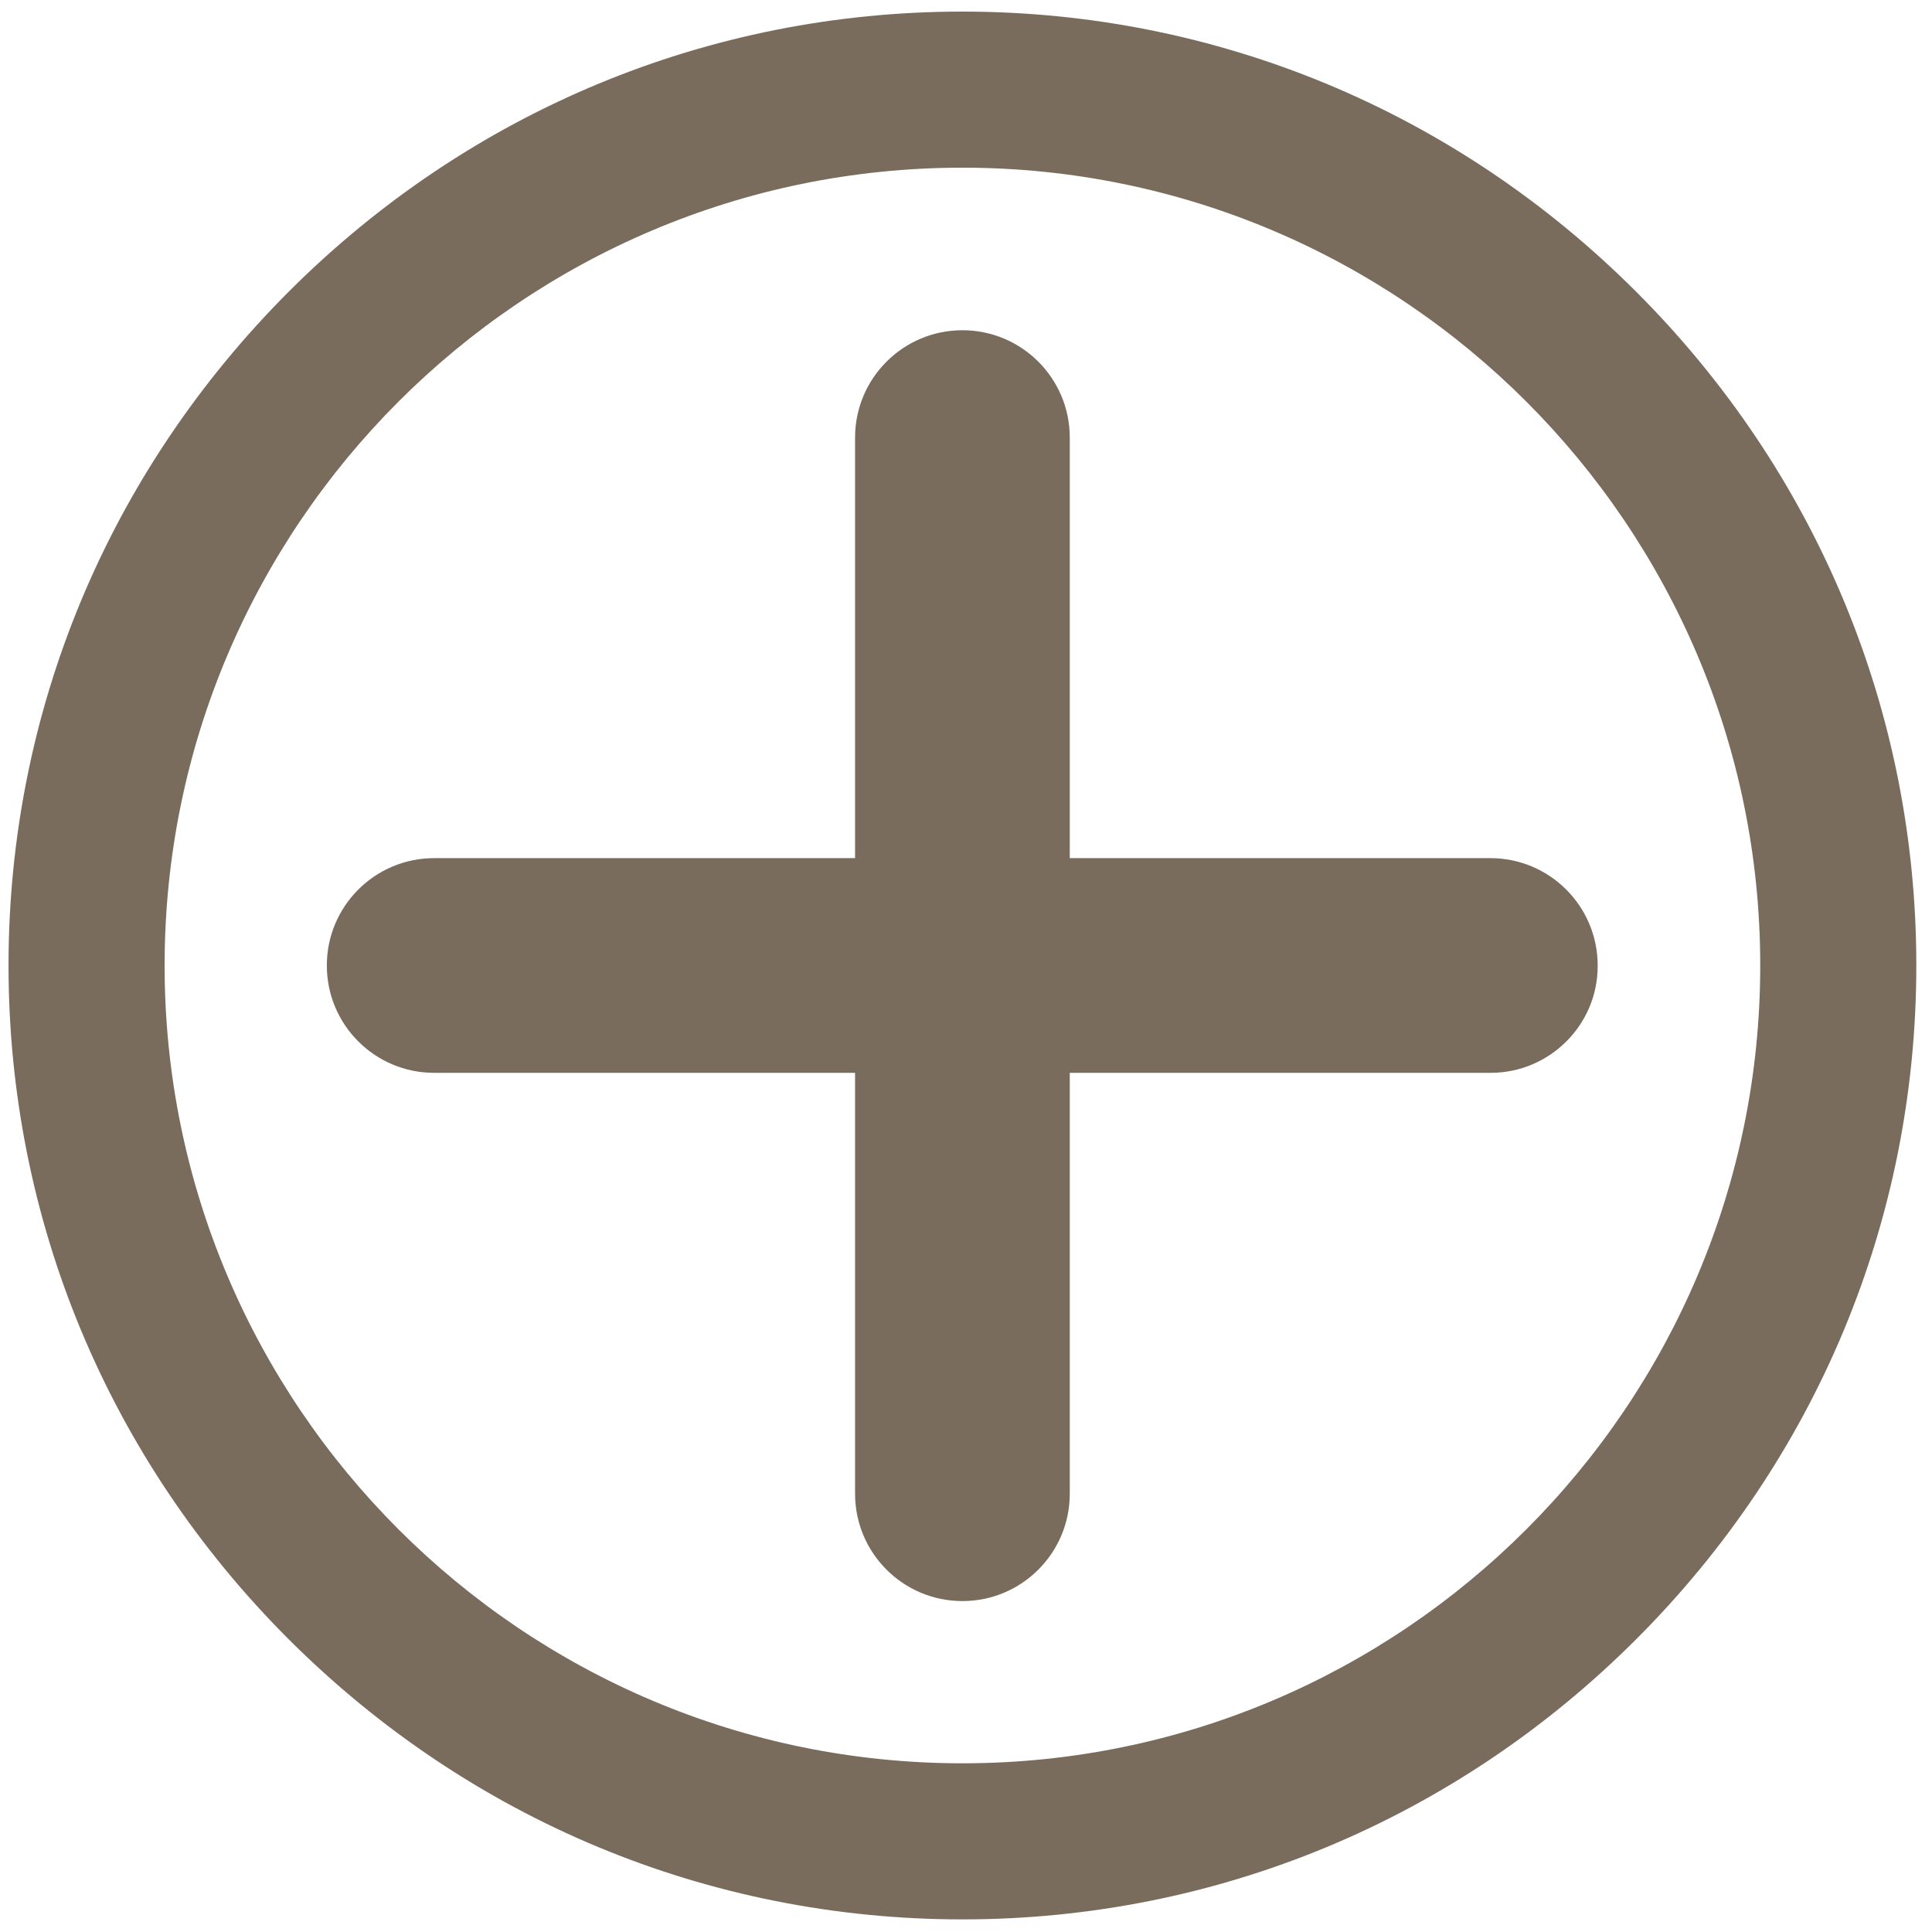 <?xml version="1.0" encoding="utf-8"?>
<!-- Generator: Adobe Illustrator 18.1.1, SVG Export Plug-In . SVG Version: 6.00 Build 0)  -->
<svg version="1.1" id="图层_1" xmlns="http://www.w3.org/2000/svg" xmlns:xlink="http://www.w3.org/1999/xlink" x="0px" y="0px"
	 viewBox="0 0 566.9 566.9" enable-background="new 0 0 566.9 566.9" xml:space="preserve">
<g>
	<path fill="#7A6C5D" d="M437.4,309.2H127.4c-14.2,0-25.8-11.6-25.8-25.8c0-14.2,11.6-25.8,25.8-25.8h309.9
		c14.2,0,25.8,11.6,25.8,25.8C463.2,297.5,451.6,309.2,437.4,309.2L437.4,309.2z"/>
	<path fill="#7A6C5D" d="M437.4,314.8H127.4c-17.4,0-31.5-14.1-31.5-31.5c0-17.4,14.1-31.5,31.5-31.5h309.9
		c17.4,0,31.5,14.1,31.5,31.5C468.9,300.7,454.7,314.8,437.4,314.8z M127.4,263.2c-11.1,0-20.2,9-20.2,20.2c0,11.1,9,20.2,20.2,20.2
		h309.9c11.1,0,20.2-9,20.2-20.2c0-11.1-9-20.2-20.2-20.2H127.4z"/>
</g>
<g>
	<path fill="#7A6C5D" d="M282.4,464.1c-14.2,0-25.8-11.6-25.8-25.8V128.4c0-14.2,11.6-25.8,25.8-25.8c14.2,0,25.8,11.6,25.8,25.8
		v309.9C308.2,452.5,296.6,464.1,282.4,464.1L282.4,464.1z"/>
	<path fill="#7A6C5D" d="M282.4,469.8c-17.4,0-31.5-14.1-31.5-31.5V128.4c0-17.4,14.1-31.5,31.5-31.5c17.4,0,31.5,14.1,31.5,31.5
		v309.9C313.9,455.7,299.8,469.8,282.4,469.8z M282.4,108.2c-11.1,0-20.2,9-20.2,20.2v309.9c0,11.1,9,20.2,20.2,20.2
		c11.1,0,20.2-9,20.2-20.2V128.4C302.6,117.2,293.5,108.2,282.4,108.2z"/>
</g>
<g>
	<path fill="#7A6C5D" d="M282.4,9C131.5,9,8.1,132.5,8.1,283.3c0,150.9,123.4,274.3,274.3,274.3c150.9,0,274.3-123.4,274.3-274.3
		C556.7,132.5,433.3,9,282.4,9z M282.4,523C150.6,523,42.7,415.2,42.7,283.3c0-131.8,107.9-239.7,239.7-239.7
		c131.8,0,239.7,107.9,239.7,239.7C522.1,415.2,414.2,523,282.4,523z"/>
	<path fill="#7A6C5D" d="M282.4,563.2c-74.5,0-144.6-29.2-197.7-82.2c-53-53-82.2-123.2-82.2-197.7c0-74.5,29.2-144.6,82.2-197.7
		c53-53,123.2-82.2,197.7-82.2c74.5,0,144.7,29.2,197.7,82.2c53,53,82.2,123.2,82.2,197.7c0,74.5-29.2,144.7-82.2,197.7
		S356.9,563.2,282.4,563.2z M282.4,14.6c-148.2,0-268.7,120.6-268.7,268.7c0,148.2,120.6,268.7,268.7,268.7
		c148.2,0,268.7-120.6,268.7-268.7C551.1,135.1,430.6,14.6,282.4,14.6z M282.4,528.6c-65.2,0-126.8-25.6-173.2-72s-72-108-72-173.2
		c0-65.2,25.6-126.8,72-173.2c46.5-46.5,108-72,173.2-72c65.3,0,126.8,25.6,173.2,72s72,108,72,173.2c0,65.3-25.6,126.8-72,173.2
		C409.2,503,347.7,528.6,282.4,528.6z M282.4,49.2c-129.1,0-234.1,105-234.1,234.1c0,129.1,105,234.1,234.1,234.1
		c129.1,0,234.1-105,234.1-234.1C516.5,154.2,411.5,49.2,282.4,49.2z"/>
</g>
<path stroke="#000000" stroke-width="11.339" stroke-miterlimit="10" d="M282.4-23.9"/>
</svg>
